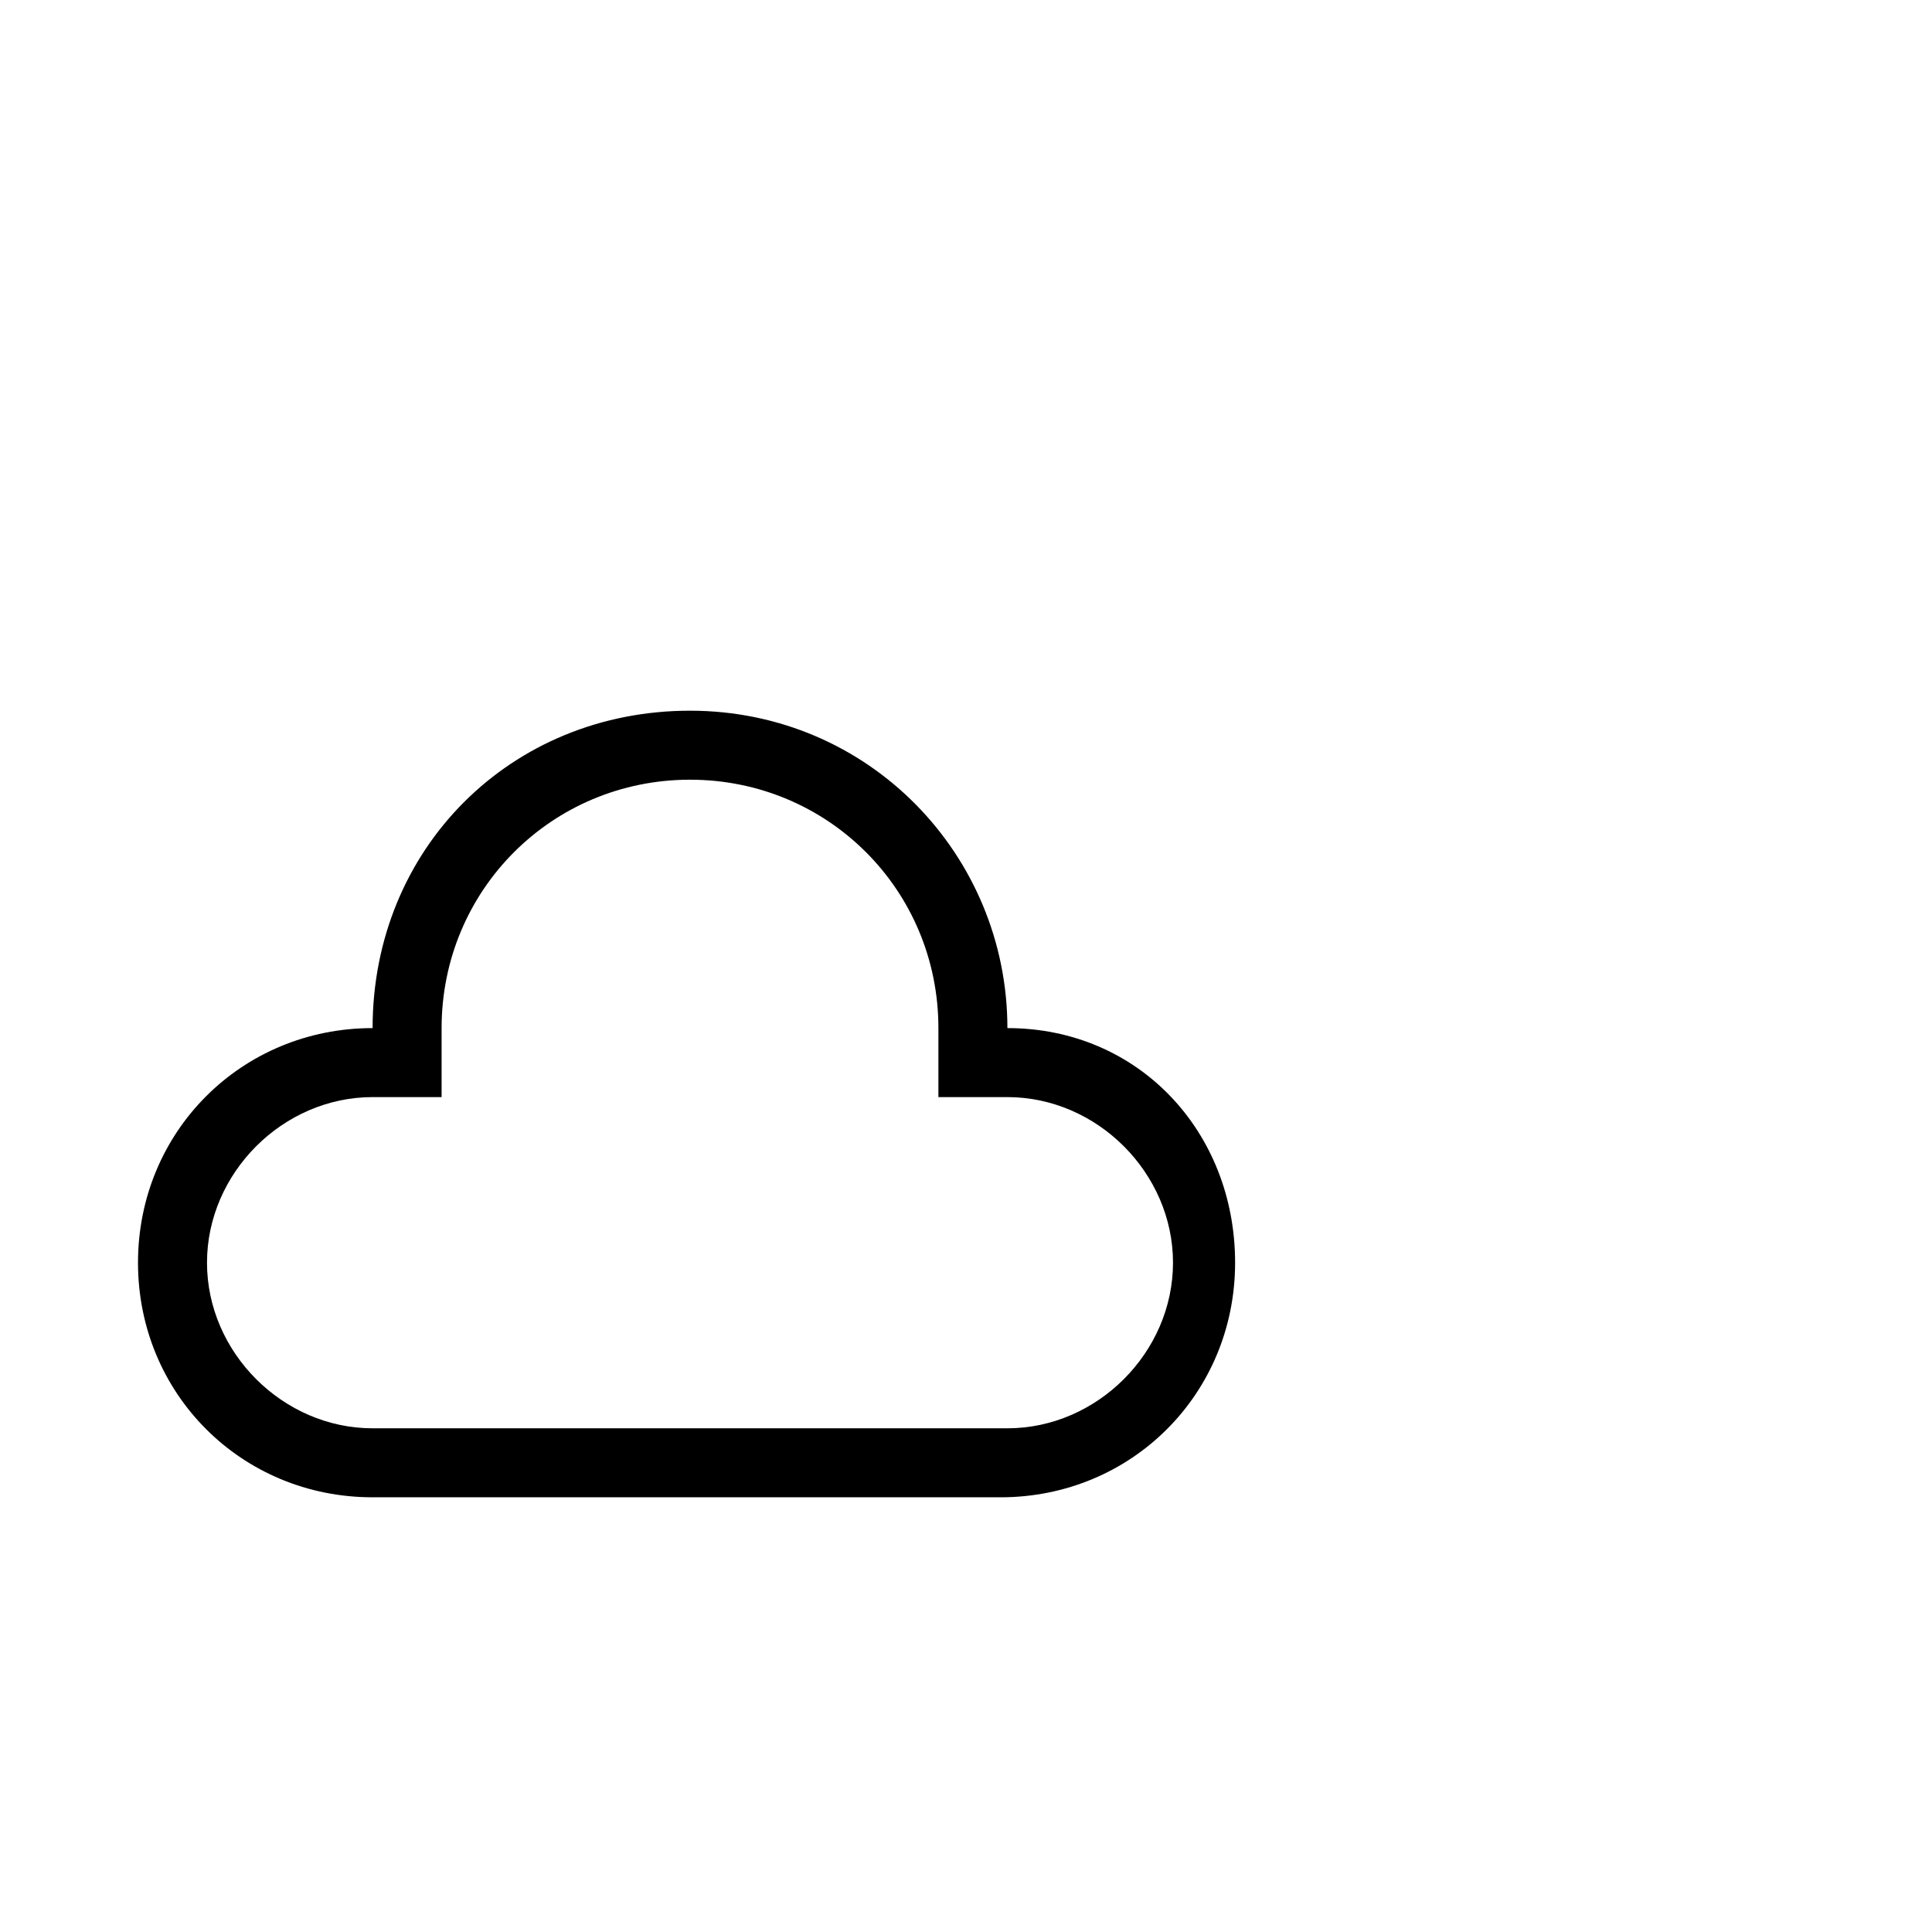 <svg width="64" height="64" viewBox="0 0 1792 1792" xmlns="http://www.w3.org/2000/svg"><path d="M934.4 953.6c0-160-128-294.4-294.4-294.4s-294.4 128-294.4 294.4c-121.6 0-217.6 96-217.6 217.6s96 217.6 217.6 217.6H928c121.6 0 217.6-96 217.6-217.6S1056 953.6 934.4 953.6zm0 371.2H345.6c-83.2 0-153.6-70.4-153.6-153.6s70.4-153.6 153.6-153.6h64v-64c0-128 102.4-230.4 230.4-230.4s230.4 102.4 230.4 230.4v64h64c83.2 0 153.6 70.4 153.6 153.6s-70.4 153.6-153.6 153.6z"/></svg>